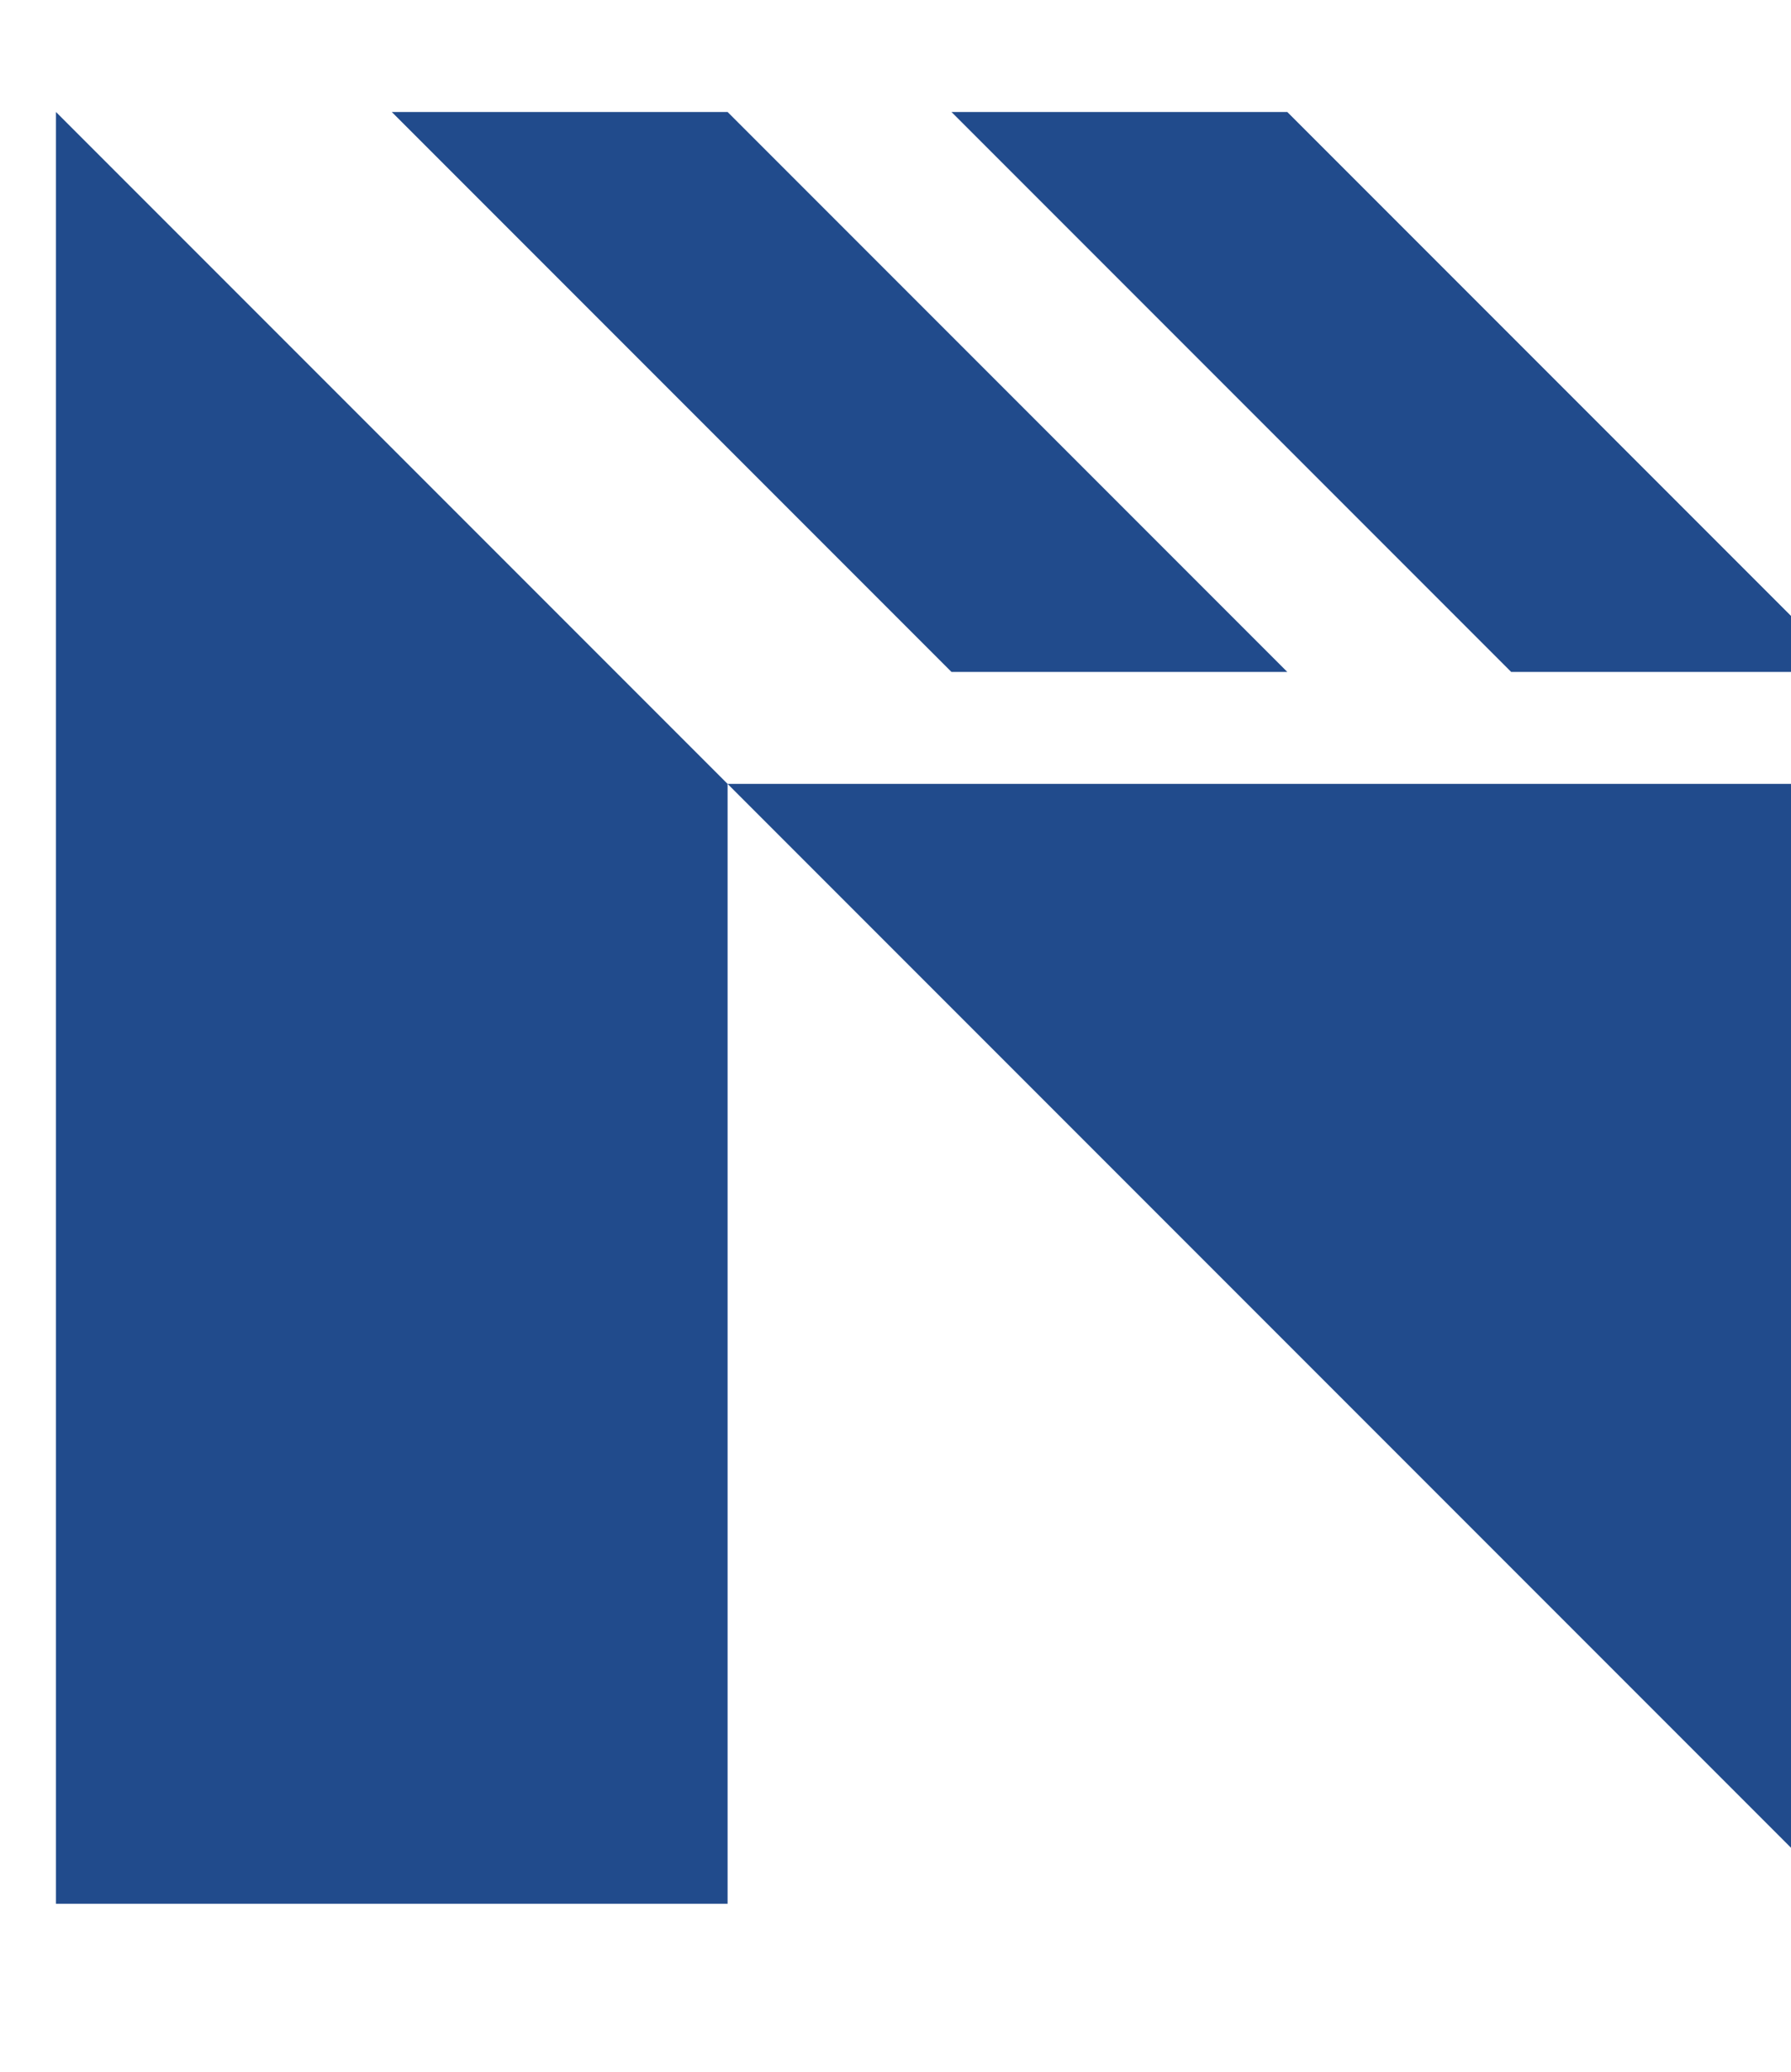 <svg width="32" height="37" viewBox="0 0 32 37" fill="none" xmlns="http://www.w3.org/2000/svg">
<path d="" fill="#BCBBBB"/>
<path d="M 23 2 l -6 0 l 10 10 l 6 0 L 23 2 z M 17 12 L 7 2 l 6 0 l 10 10 l -4 0 z M 33 34 v -20 h -20 v 20 H 1 V 6 h 0 v -4 z" fill="#214B8C"/>
</svg>
